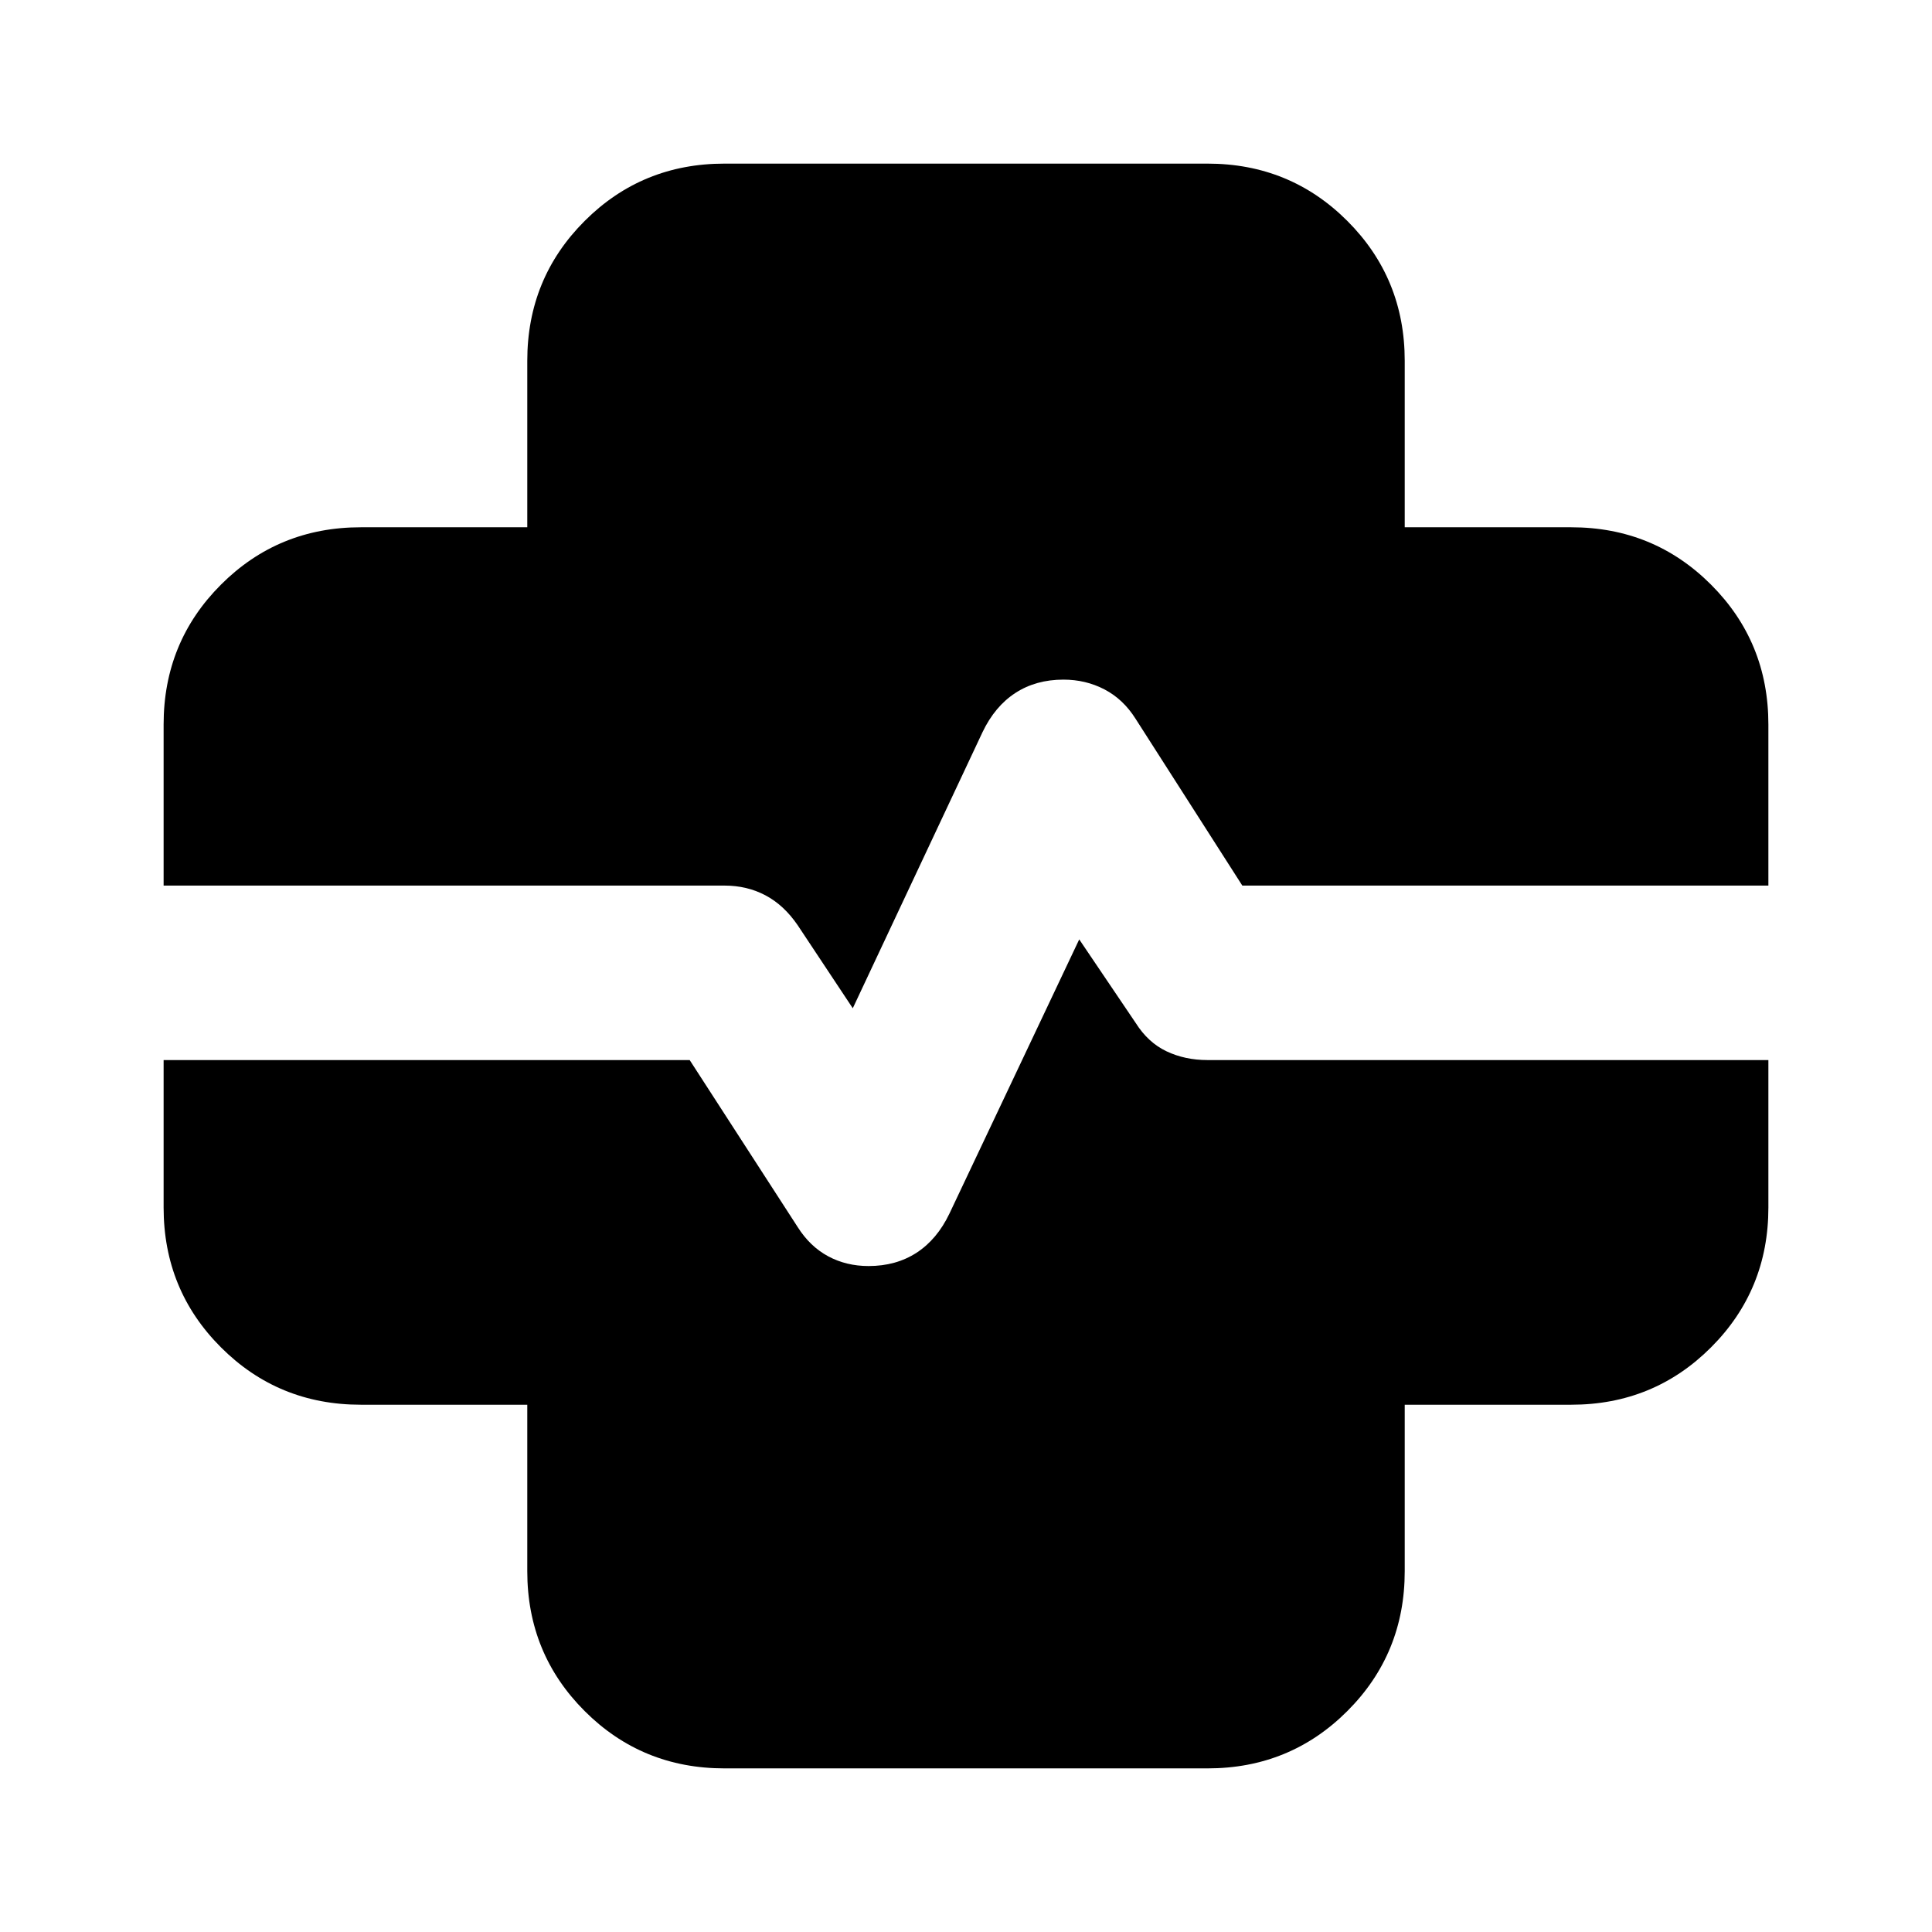 <svg xmlns="http://www.w3.org/2000/svg" height="20" viewBox="0 -960 960 960" width="20"><path d="M360-81.3q-41 0-69.5-28.5T262-179.3V-262h-82.7q-41 0-69.5-28.5T81.3-360v-73.26h261.4l53.65 82.96q6.13 9.69 15.16 14.54 9.03 4.85 20.08 4.85 13.67 0 23.87-6.63 10.19-6.63 16.32-19.46l64.48-136.22 28.09 41.57q6.13 9.69 15.29 14.04 9.17 4.35 20.36 4.35h278.7V-360q0 41-28.5 69.5T780.7-262H698v82.7q0 41-28.5 69.5T600-81.3H360ZM423.74-459l-27.4-41.3q-6.82-9.96-15.98-14.81-9.17-4.85-20.36-4.85H81.3V-600q0-41 28.5-69.5t69.5-28.5H262v-82.7q0-41 28.5-69.5t69.5-28.5h240q41 0 69.5 28.5t28.5 69.5v82.7h82.7q41 0 69.5 28.5t28.5 69.5v80.04H617.3l-53.08-82.95q-6.13-9.7-15.45-14.55-9.31-4.84-20.36-4.84-13.67 0-23.87 6.63-10.19 6.63-16.32 19.45L423.74-459Z"/></svg>